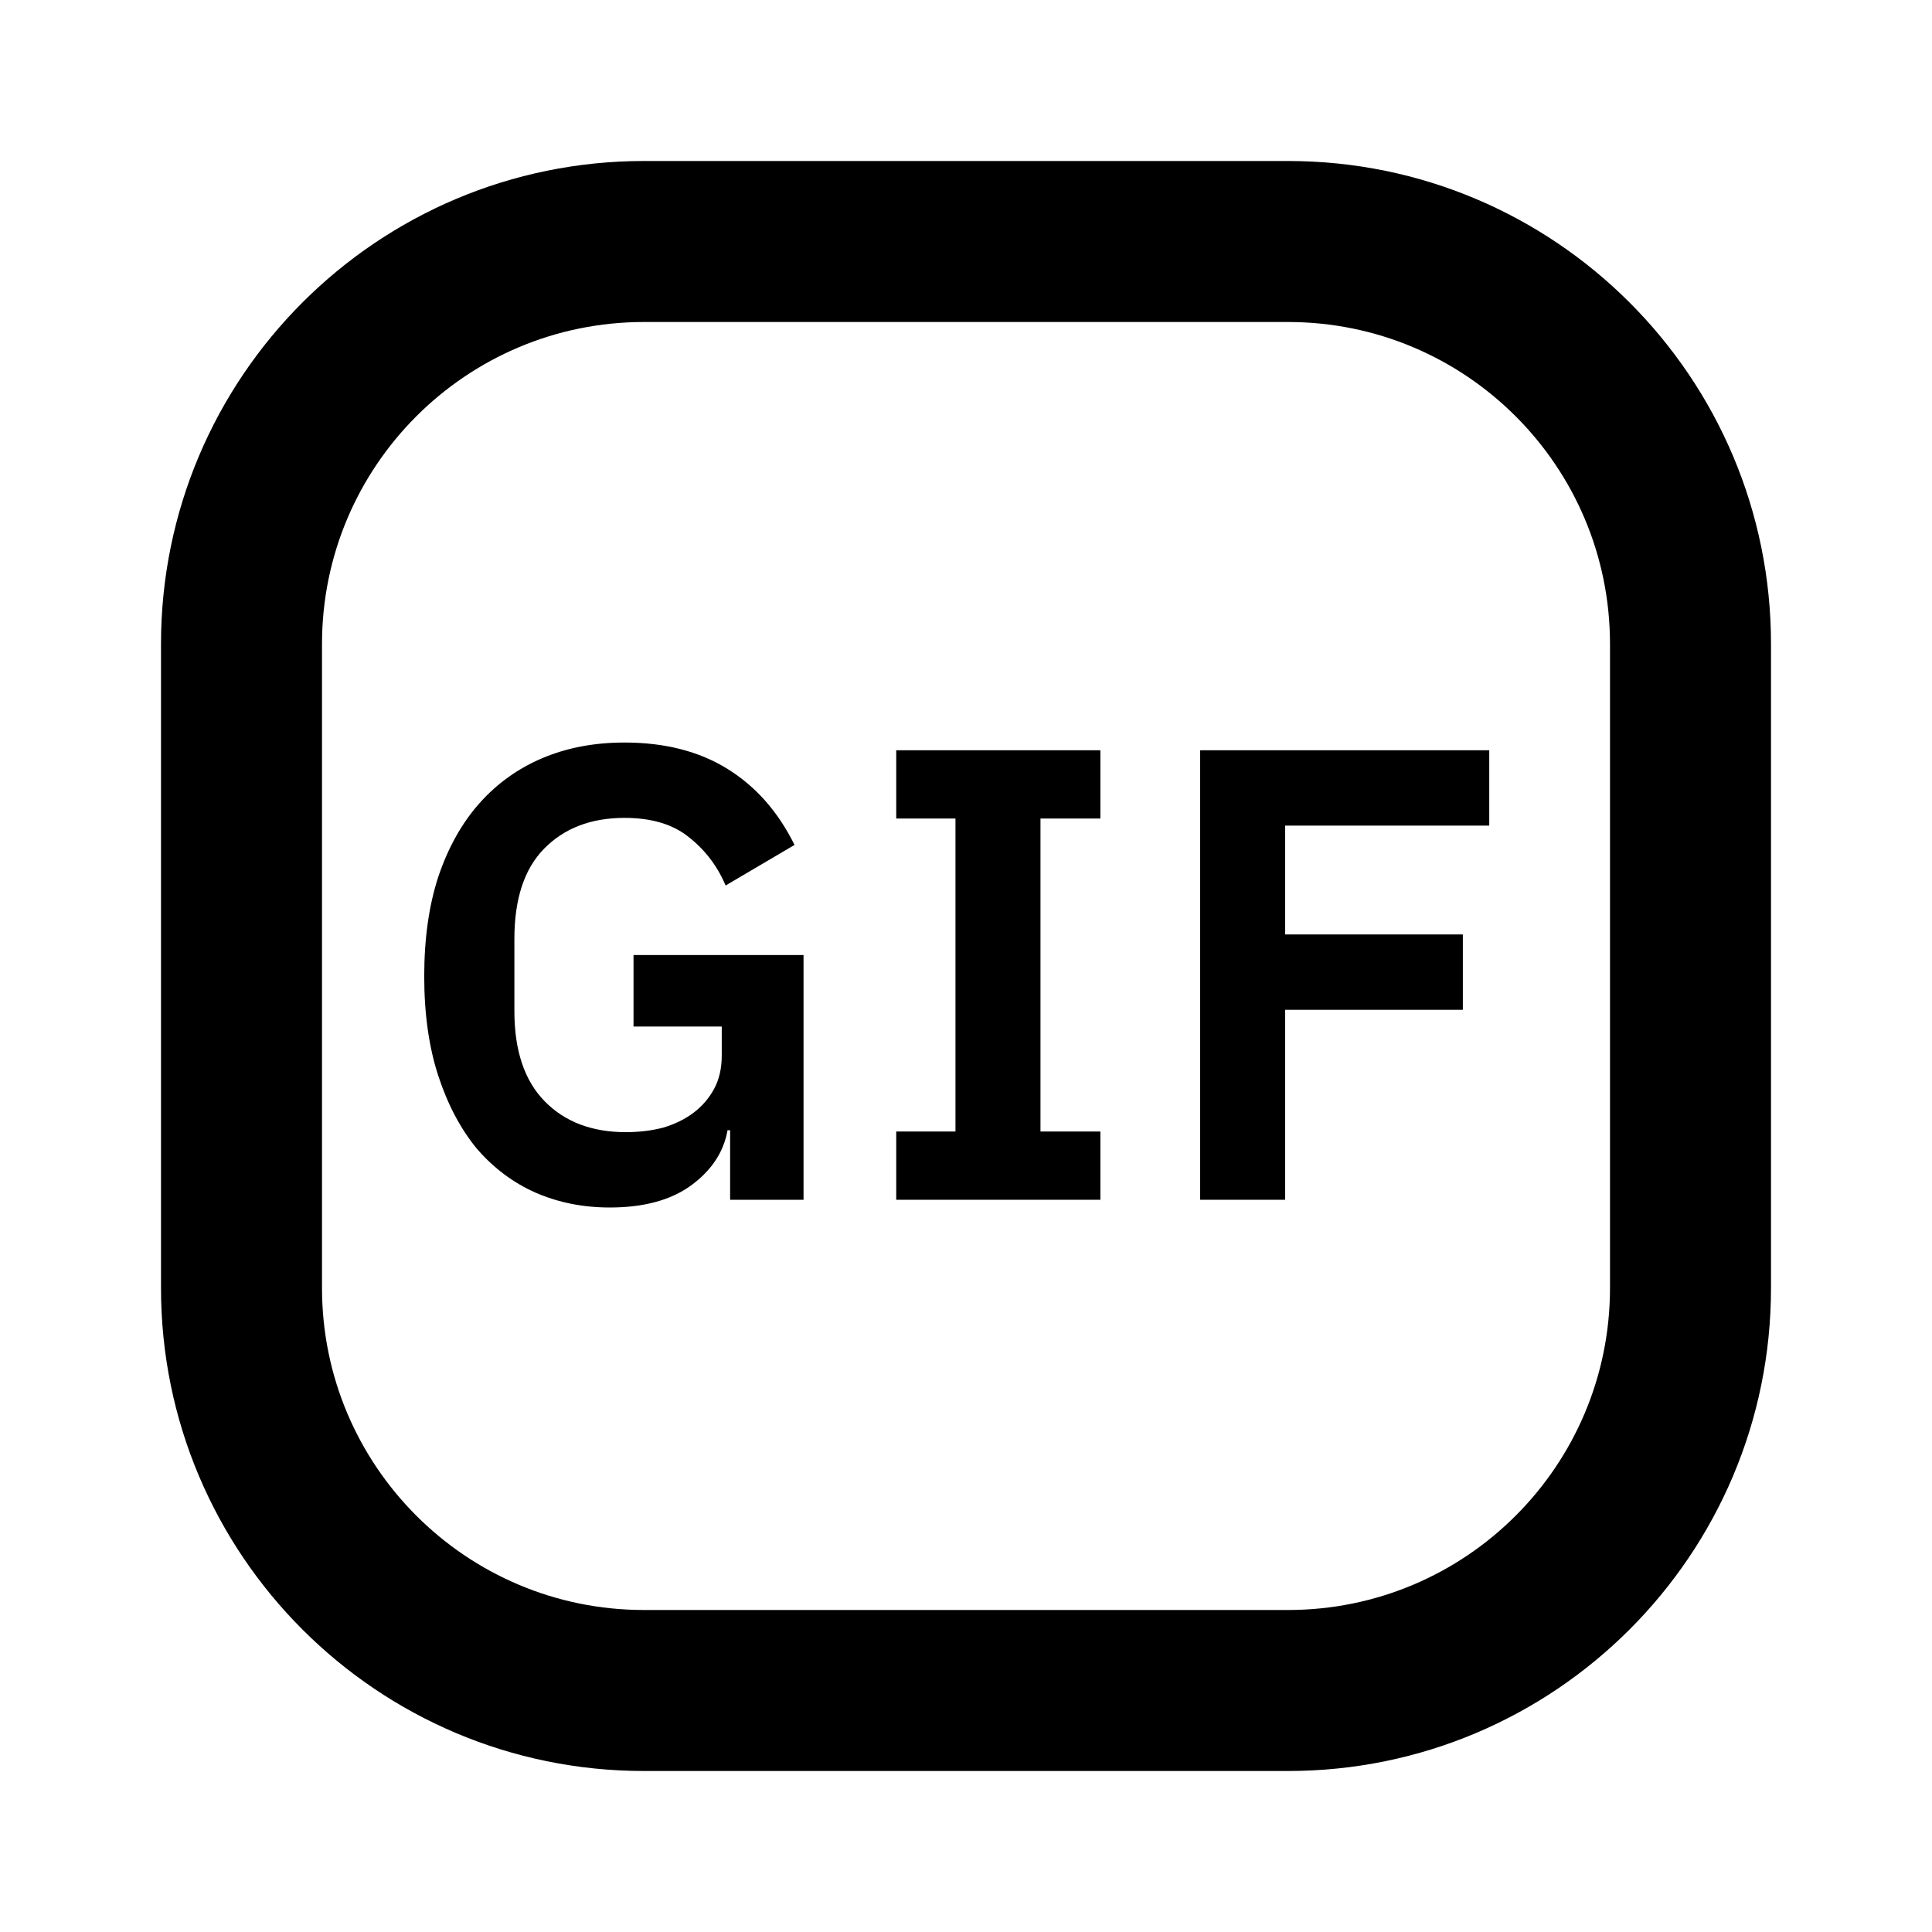<svg width="1200" height="1200" viewBox="0 0 1200 1200" fill="none" xmlns="http://www.w3.org/2000/svg"><path d="M451.894 702H453.494V745.2H499.094V593.2H393.493V637.6H448.294V655.6C448.294 663.6 446.694 670.535 443.494 676.4C440.294 682.265 436.027 687.2 430.694 691.2C425.361 695.2 419.094 698.265 411.893 700.4C404.694 702.265 396.961 703.2 388.694 703.2C367.627 703.2 350.827 696.8 338.294 684C325.76 671.2 319.494 652.535 319.494 628V583.2C319.494 558.4 325.627 539.735 337.894 527.2C350.427 514.4 367.094 508 387.894 508C404.694 508 418.027 512 427.894 520C438.027 528 445.627 538 450.694 550L493.494 524.8C483.361 504.265 469.494 488.534 451.894 477.6C434.294 466.666 412.96 461.2 387.894 461.2C369.227 461.2 352.294 464.4 337.094 470.8C321.894 477.2 308.827 486.534 297.894 498.8C286.961 511.065 278.427 526.265 272.294 544.4C266.427 562.265 263.494 582.935 263.494 606.4C263.494 629.865 266.427 650.535 272.294 668.4C278.161 686.265 286.161 701.335 296.294 713.6C306.693 725.6 318.827 734.665 332.694 740.8C346.827 746.935 362.161 750 378.694 750C399.76 750 416.561 745.465 429.094 736.4C441.894 727.065 449.494 715.6 451.894 702Z" fill="black"/><path d="M556.66 702.8V745.2H683.46V702.8H646.26V508.4H683.46V466H556.66V508.4H593.46V702.8H556.66Z" fill="black"/><path d="M745.4 466V745.2H798.2V627.2H908.6V580.4H798.2V512.8H925V466H745.4Z" fill="black"/><path fill-rule="evenodd" d="M100 400C100 234.314 234.314 100 400 100H800C965.685 100 1100 234.314 1100 400V800C1100 965.685 965.685 1100 800 1100H400C234.314 1100 100 965.685 100 800V400ZM400 200H800C910.455 200 1000 289.543 1000 400V800C1000 910.455 910.455 1000 800 1000H400C289.543 1000 200 910.455 200 800V400C200 289.543 289.543 200 400 200Z" fill="black"/></svg>
